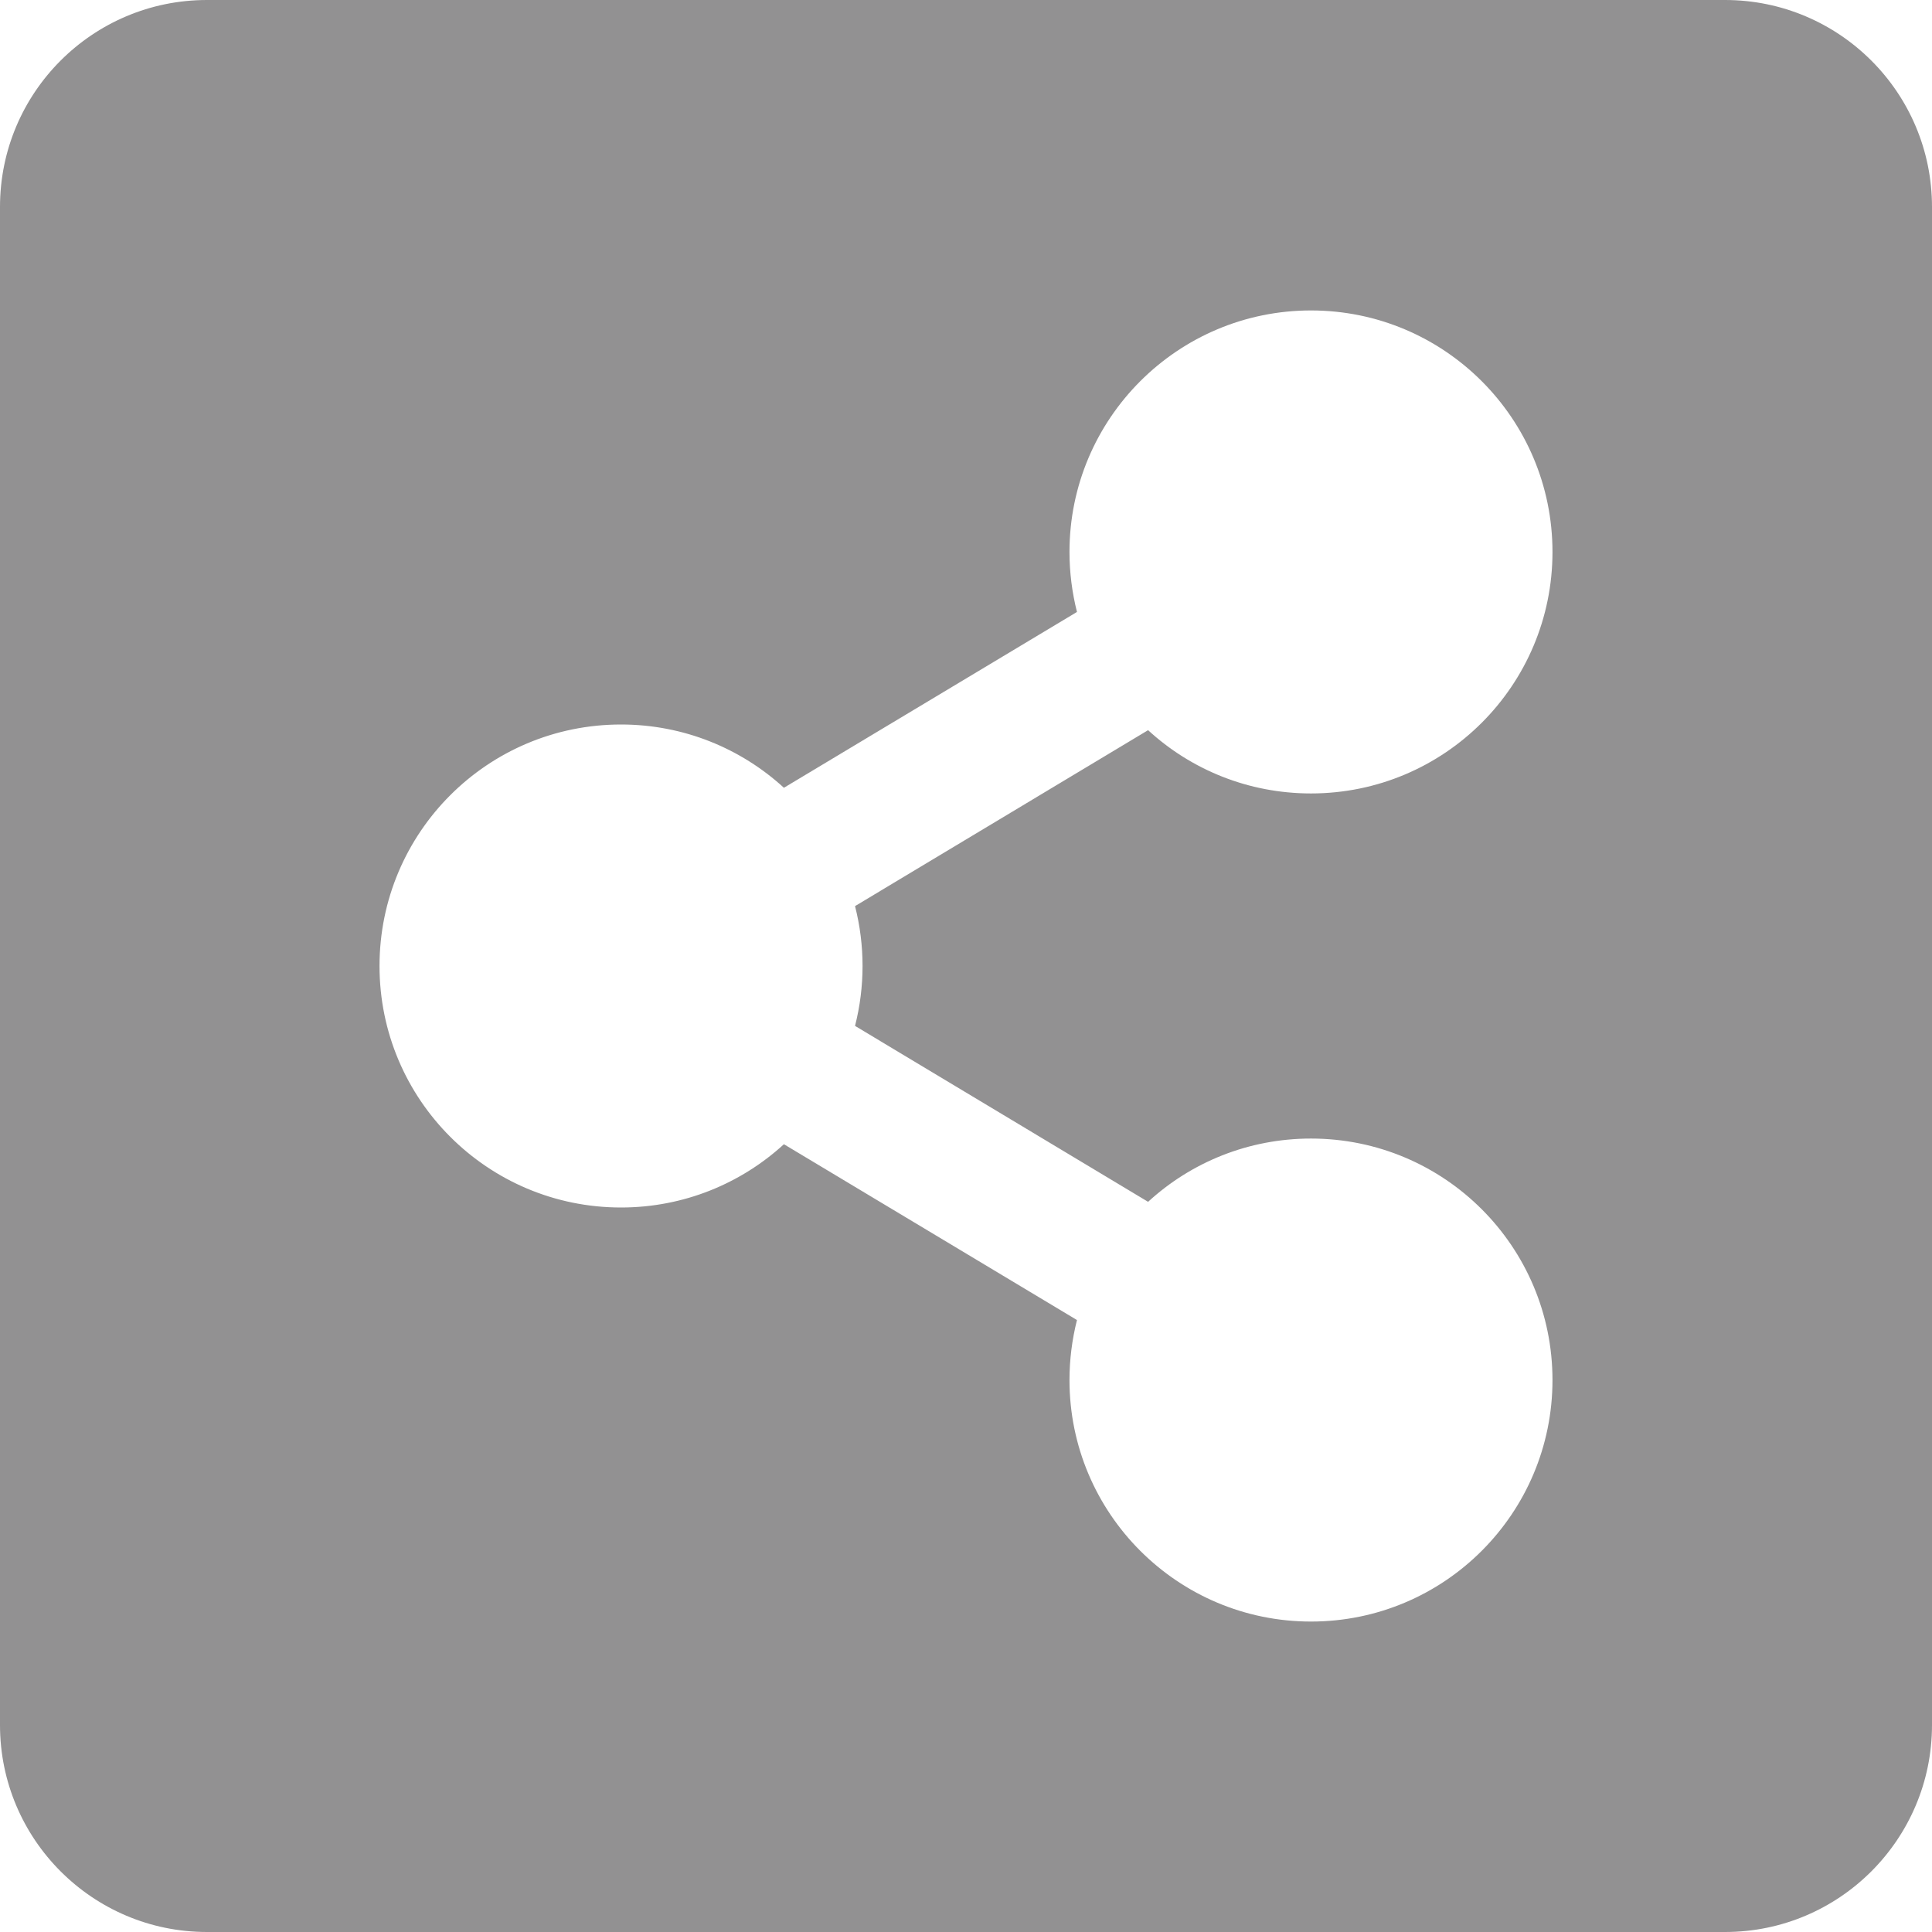 <svg width="16" height="16" viewBox="0 0 16 16" fill="none" xmlns="http://www.w3.org/2000/svg">
<path d="M16 1.714V14.286C16 15.232 15.232 16 14.286 16H1.714C0.767 16 0 15.232 0 14.286V1.714C0 0.767 0.767 0 1.714 0H14.286C15.232 0 16 0.767 16 1.714ZM10.857 9.429C10.337 9.429 9.863 9.627 9.508 9.953L7.081 8.496C7.164 8.171 7.164 7.829 7.081 7.504L9.508 6.047C9.863 6.373 10.337 6.571 10.857 6.571C11.962 6.571 12.857 5.676 12.857 4.571C12.857 3.467 11.962 2.571 10.857 2.571C9.753 2.571 8.857 3.467 8.857 4.571C8.857 4.743 8.879 4.909 8.919 5.068L6.492 6.524C6.137 6.199 5.663 6 5.143 6C4.038 6 3.143 6.895 3.143 8C3.143 9.105 4.038 10 5.143 10C5.663 10 6.137 9.801 6.492 9.476L8.919 10.932C8.878 11.095 8.857 11.261 8.857 11.429C8.857 12.533 9.753 13.429 10.857 13.429C11.962 13.429 12.857 12.533 12.857 11.429C12.857 10.324 11.962 9.429 10.857 9.429Z" fill="#929192"/>
</svg>
